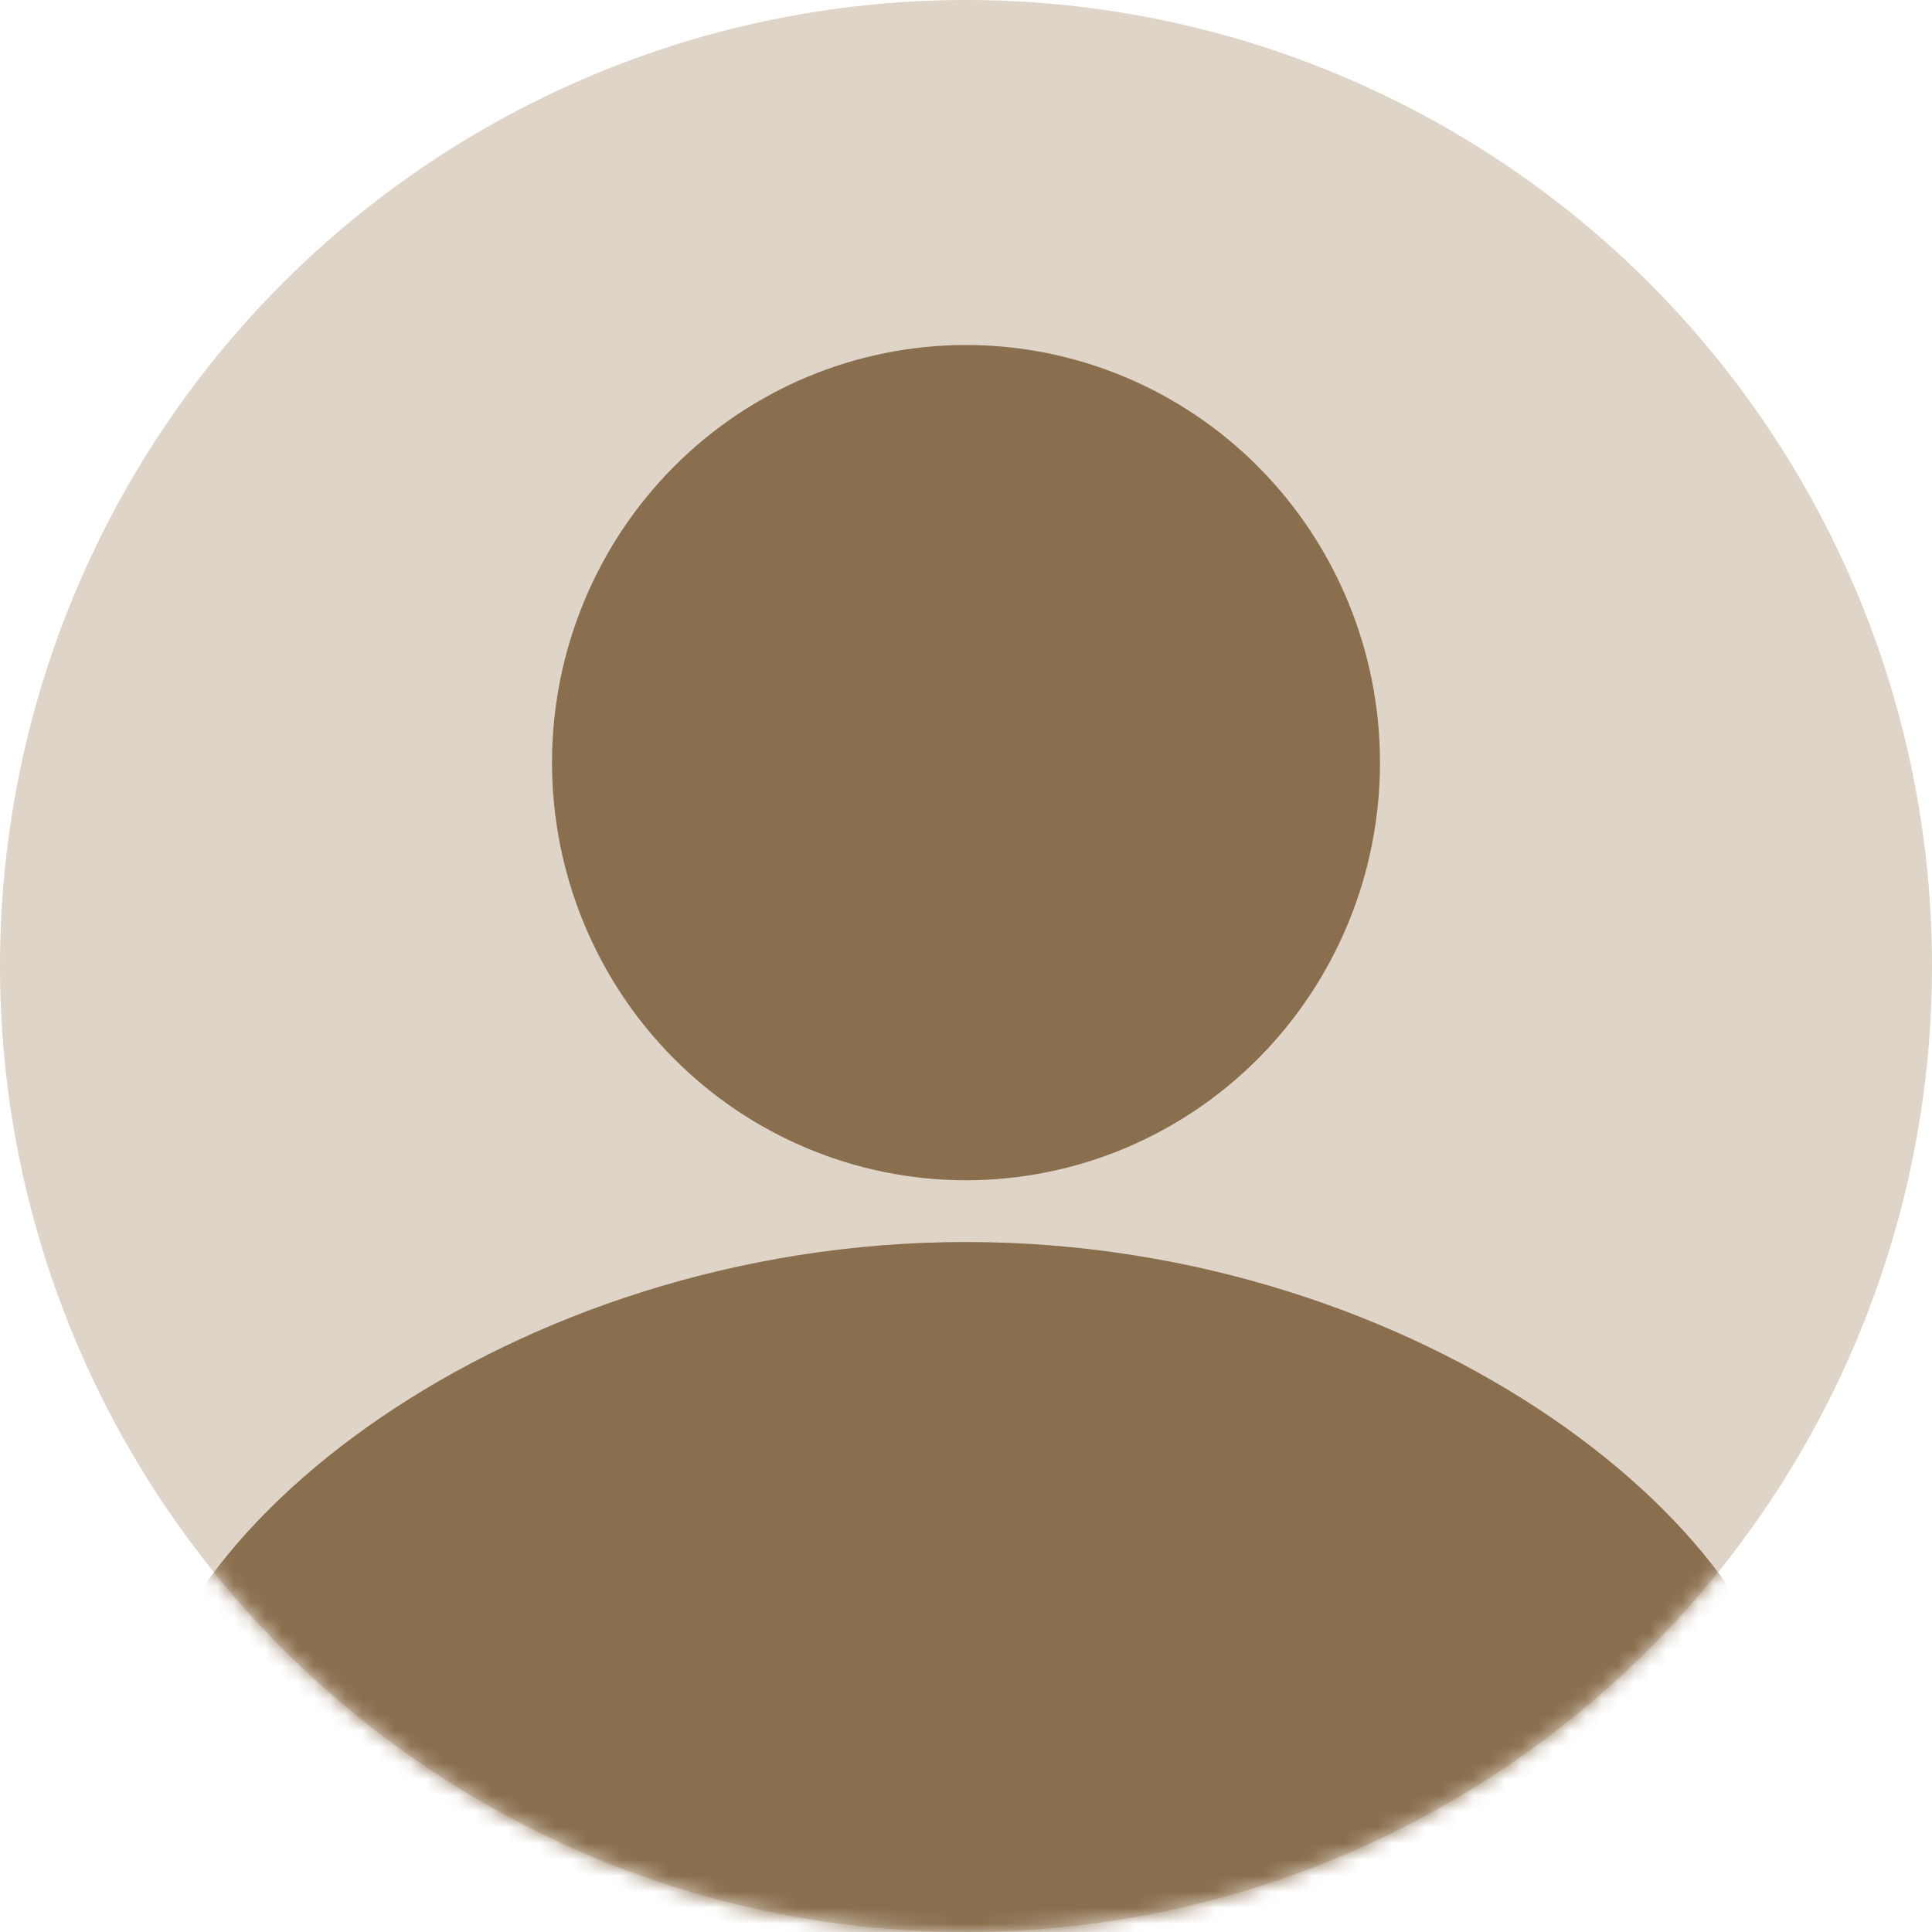 <svg width="120" height="120" viewBox="0 0 120 120" fill="none" xmlns="http://www.w3.org/2000/svg">
<circle cx="60" cy="60" r="60" fill="#DED4C7"/>
<mask id="mask0_513_6509" style="mask-type:alpha" maskUnits="userSpaceOnUse" x="0" y="0" width="120" height="120">
<circle cx="60" cy="60" r="60" fill="#D9D9D9"/>
</mask>
<g mask="url(#mask0_513_6509)">
<path d="M60 21.429C66.82 21.429 73.36 24.162 78.183 29.026C83.005 33.891 85.714 40.489 85.714 47.369C85.714 54.248 83.005 60.846 78.183 65.711C73.36 70.576 66.82 73.308 60 73.308C53.18 73.308 46.639 70.576 41.817 65.711C36.995 60.846 34.286 54.248 34.286 47.369C34.286 40.489 36.995 33.891 41.817 29.026C46.639 24.162 53.18 21.429 60 21.429ZM60 77.143C88.414 77.143 111.428 95.395 111.428 109.727V120H8.571V109.727C8.571 95.395 31.586 77.143 60 77.143Z" fill="#8A6F4E"/>
</g>
</svg>

